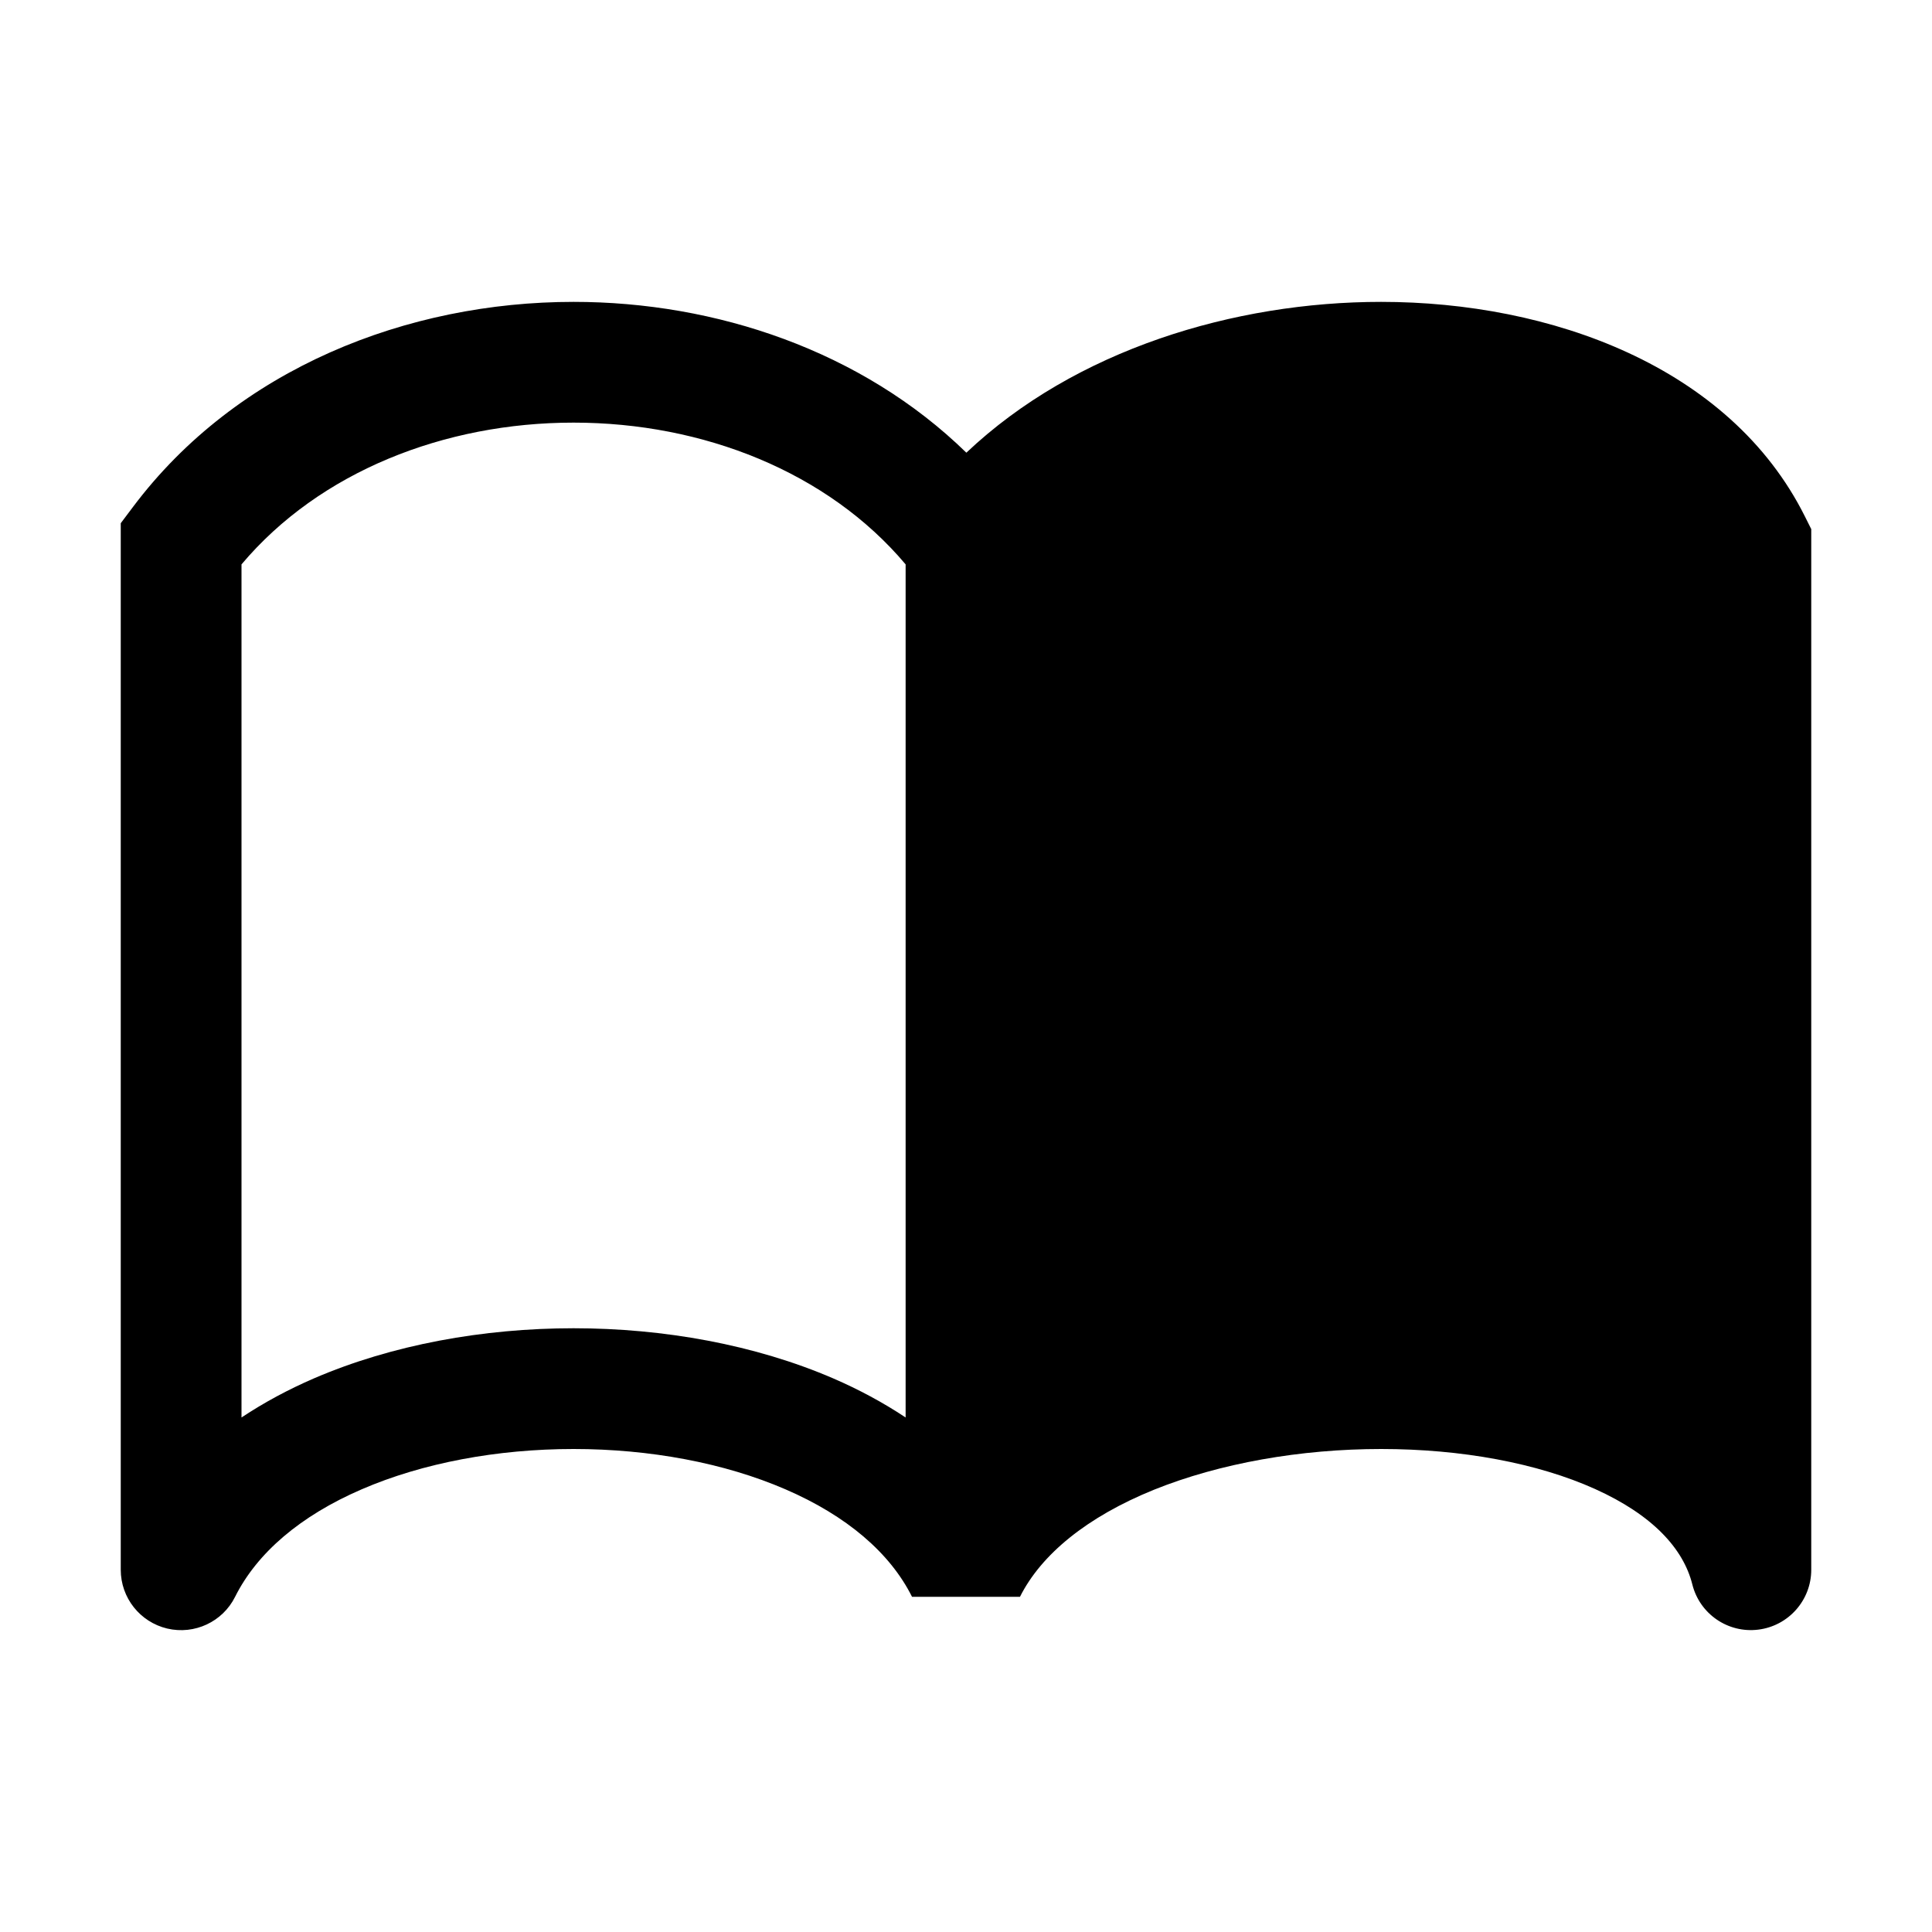 <svg width="16" height="16" viewBox="0 0 16 16" fill="none" xmlns="http://www.w3.org/2000/svg">
<path fill-rule="evenodd" clip-rule="evenodd" d="M2 11.739V4.674C2.646 3.907 3.679 3.5 4.75 3.5C5.821 3.5 6.854 3.907 7.5 4.674V11.739C7.312 11.614 7.11 11.506 6.902 11.416C6.251 11.135 5.494 11 4.75 11C4.006 11 3.249 11.135 2.598 11.416C2.39 11.506 2.188 11.614 2 11.739ZM4.75 2.5C5.929 2.5 7.138 2.905 8.003 3.749C8.904 2.896 10.221 2.5 11.438 2.5C12.837 2.5 14.325 3.032 14.947 4.276L15 4.382V4.5V13C15 13.252 14.812 13.465 14.561 13.496C14.31 13.527 14.076 13.366 14.015 13.121C13.941 12.826 13.688 12.547 13.209 12.331C12.734 12.117 12.105 12 11.438 12C10.772 12 10.103 12.117 9.555 12.338C9.001 12.563 8.623 12.873 8.447 13.224H7.553C7.371 12.86 7.012 12.553 6.505 12.334C5.999 12.115 5.381 12 4.75 12C4.119 12 3.501 12.115 2.995 12.334C2.488 12.553 2.129 12.86 1.947 13.224C1.844 13.431 1.611 13.54 1.385 13.487C1.159 13.433 1 13.232 1 13V4.5V4.333L1.1 4.2C1.964 3.048 3.378 2.5 4.75 2.5Z" fill="black"/>
</svg>
